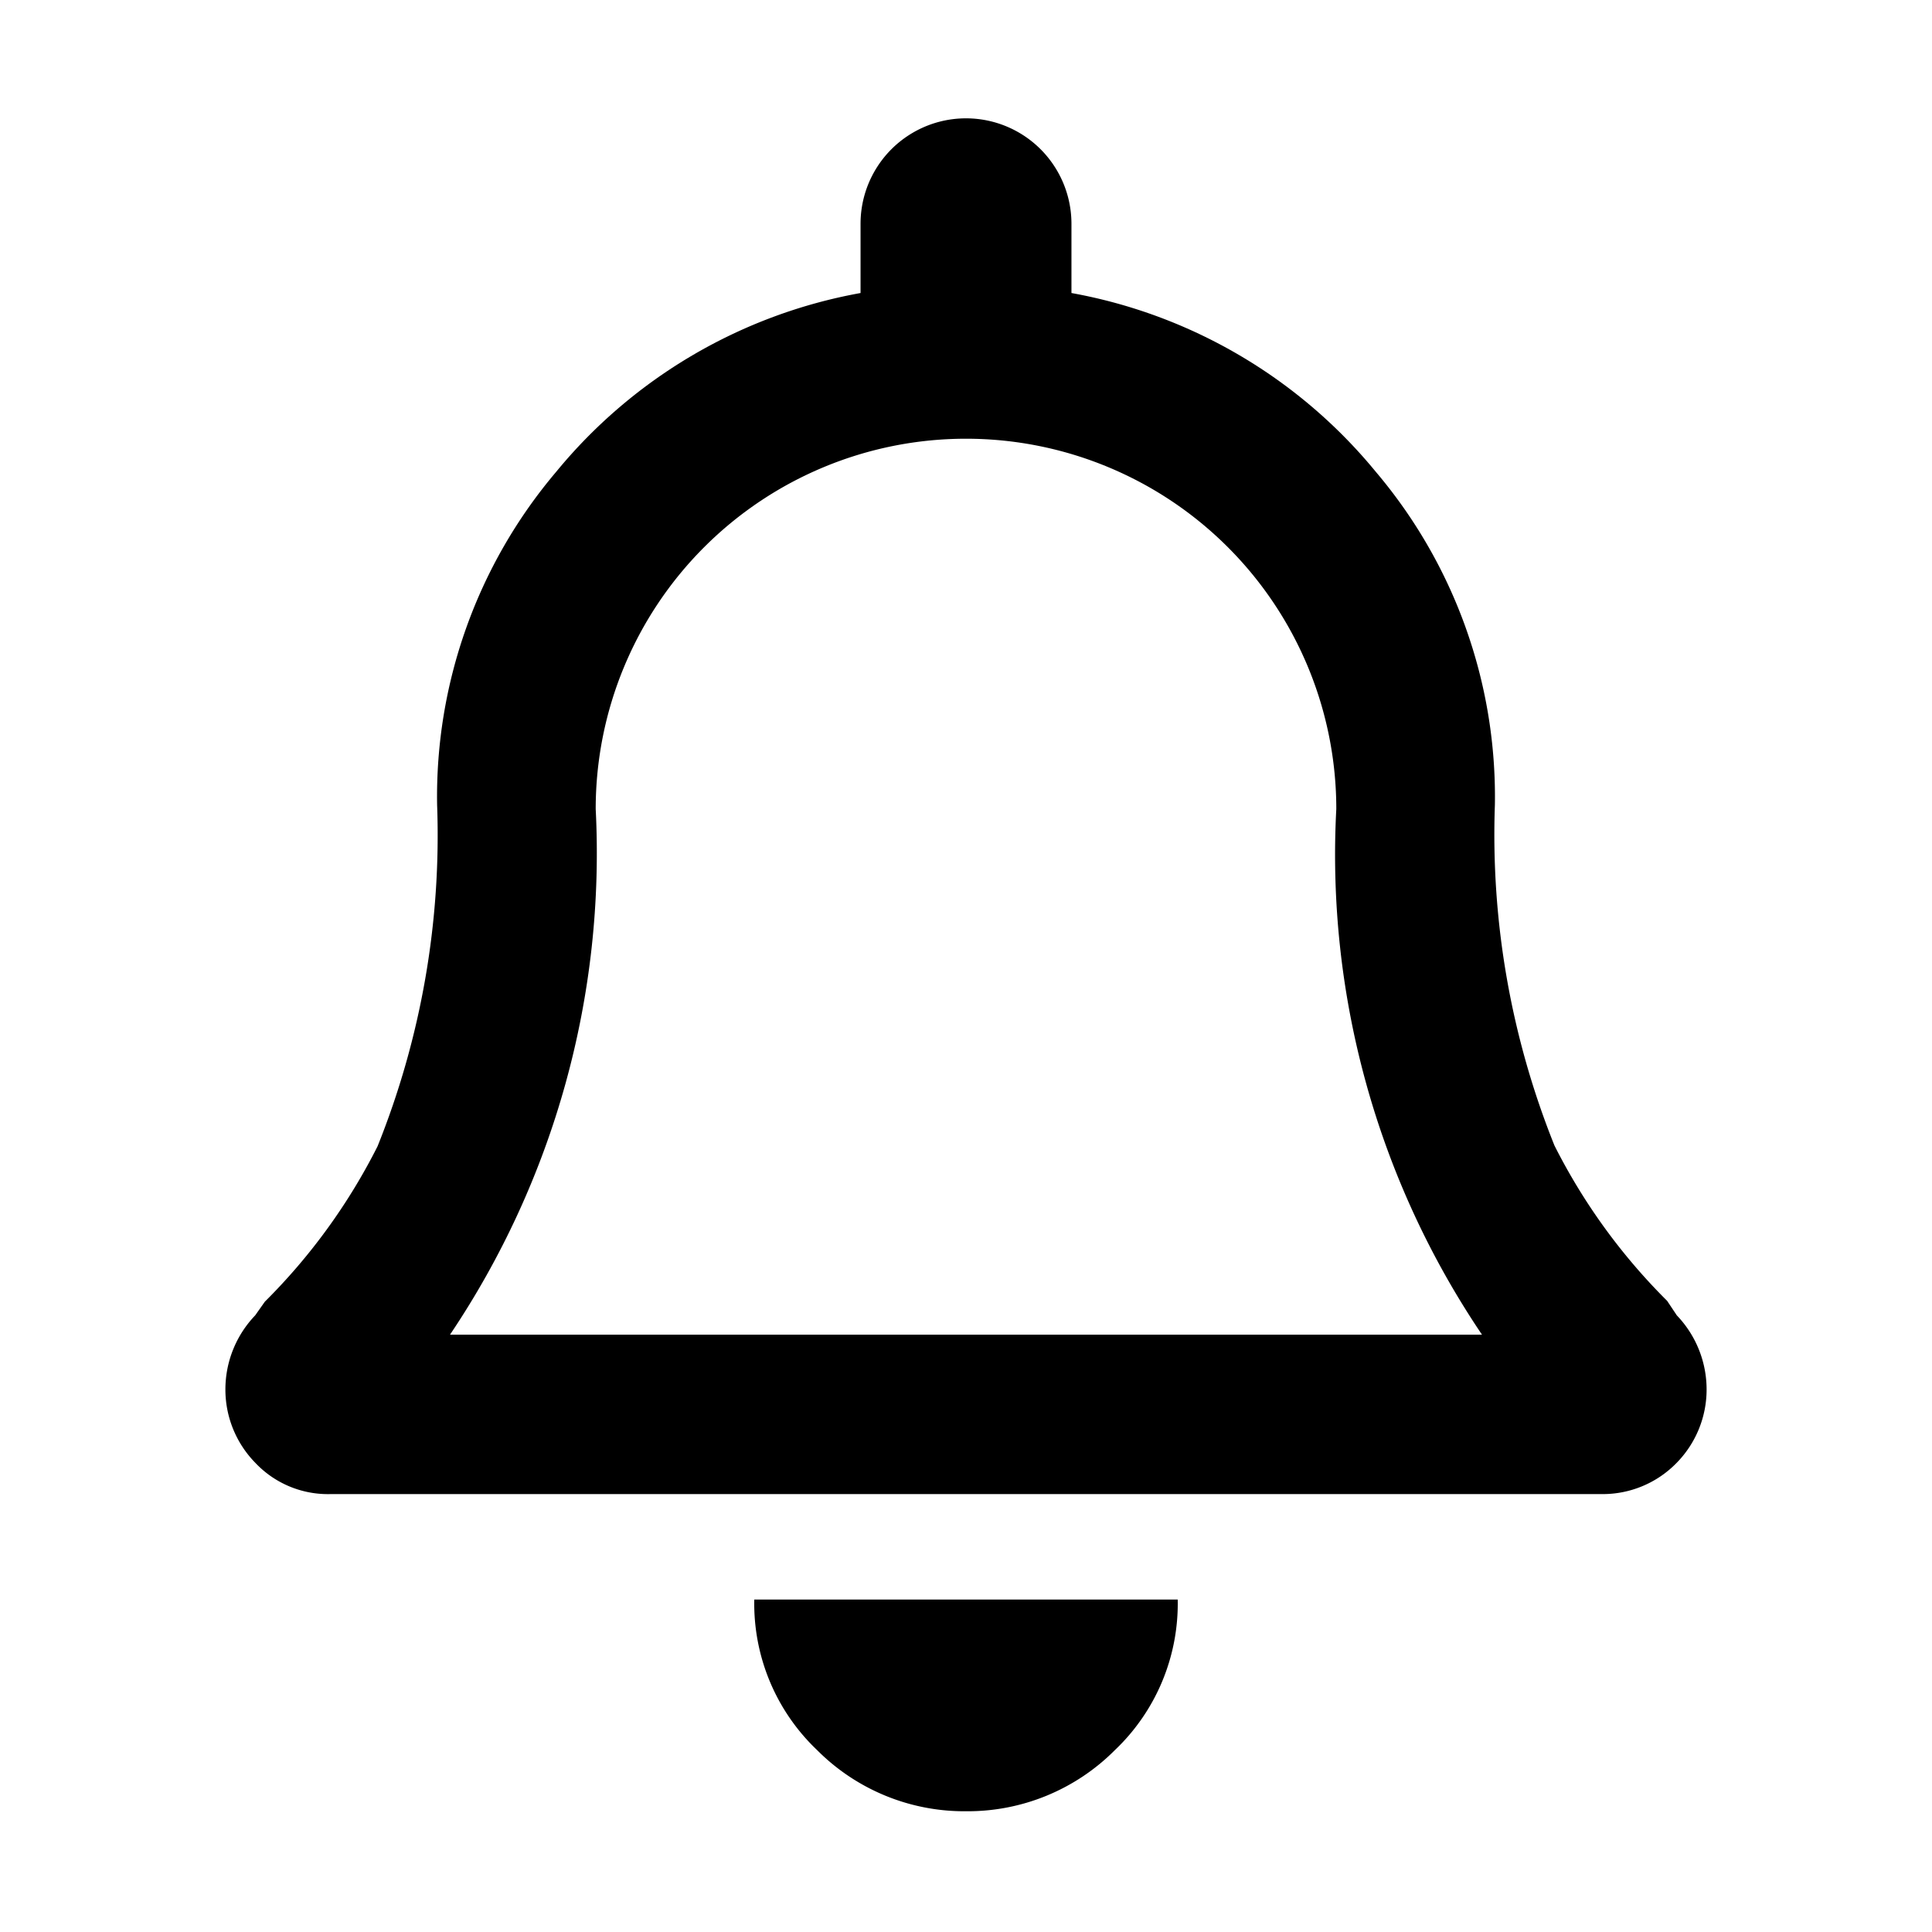 <svg xmlns="http://www.w3.org/2000/svg" viewBox="0 0 24 24"><path d="M20.83 16.34a1.33 1.33 0 01.37.92 1.3 1.3 0 01-.37.91 1.28 1.28 0 01-.94.39H4.11a1.24 1.24 0 01-.94-.39 1.3 1.3 0 01-.37-.91 1.33 1.33 0 01.37-.92l.12-.17a7.45 7.45 0 001.4-1.93A10.36 10.36 0 005.43 10a6.24 6.24 0 011.48-4.14 6.35 6.35 0 013.78-2.22v-.86a1.31 1.31 0 012.62 0v.86a6.35 6.35 0 013.78 2.22A6.24 6.24 0 0118.57 10a10.36 10.36 0 00.74 4.23 7.45 7.45 0 001.4 1.93zm-15.24.24h12.82a10.65 10.65 0 01-1.81-6.53 4.6 4.6 0 00-9.2 0 10.72 10.72 0 01-1.81 6.53zM12 22.5a2.58 2.58 0 01-1.85-.76 2.51 2.51 0 01-.78-1.87h5.26a2.51 2.51 0 01-.78 1.87 2.58 2.58 0 01-1.85.76z"/></svg>